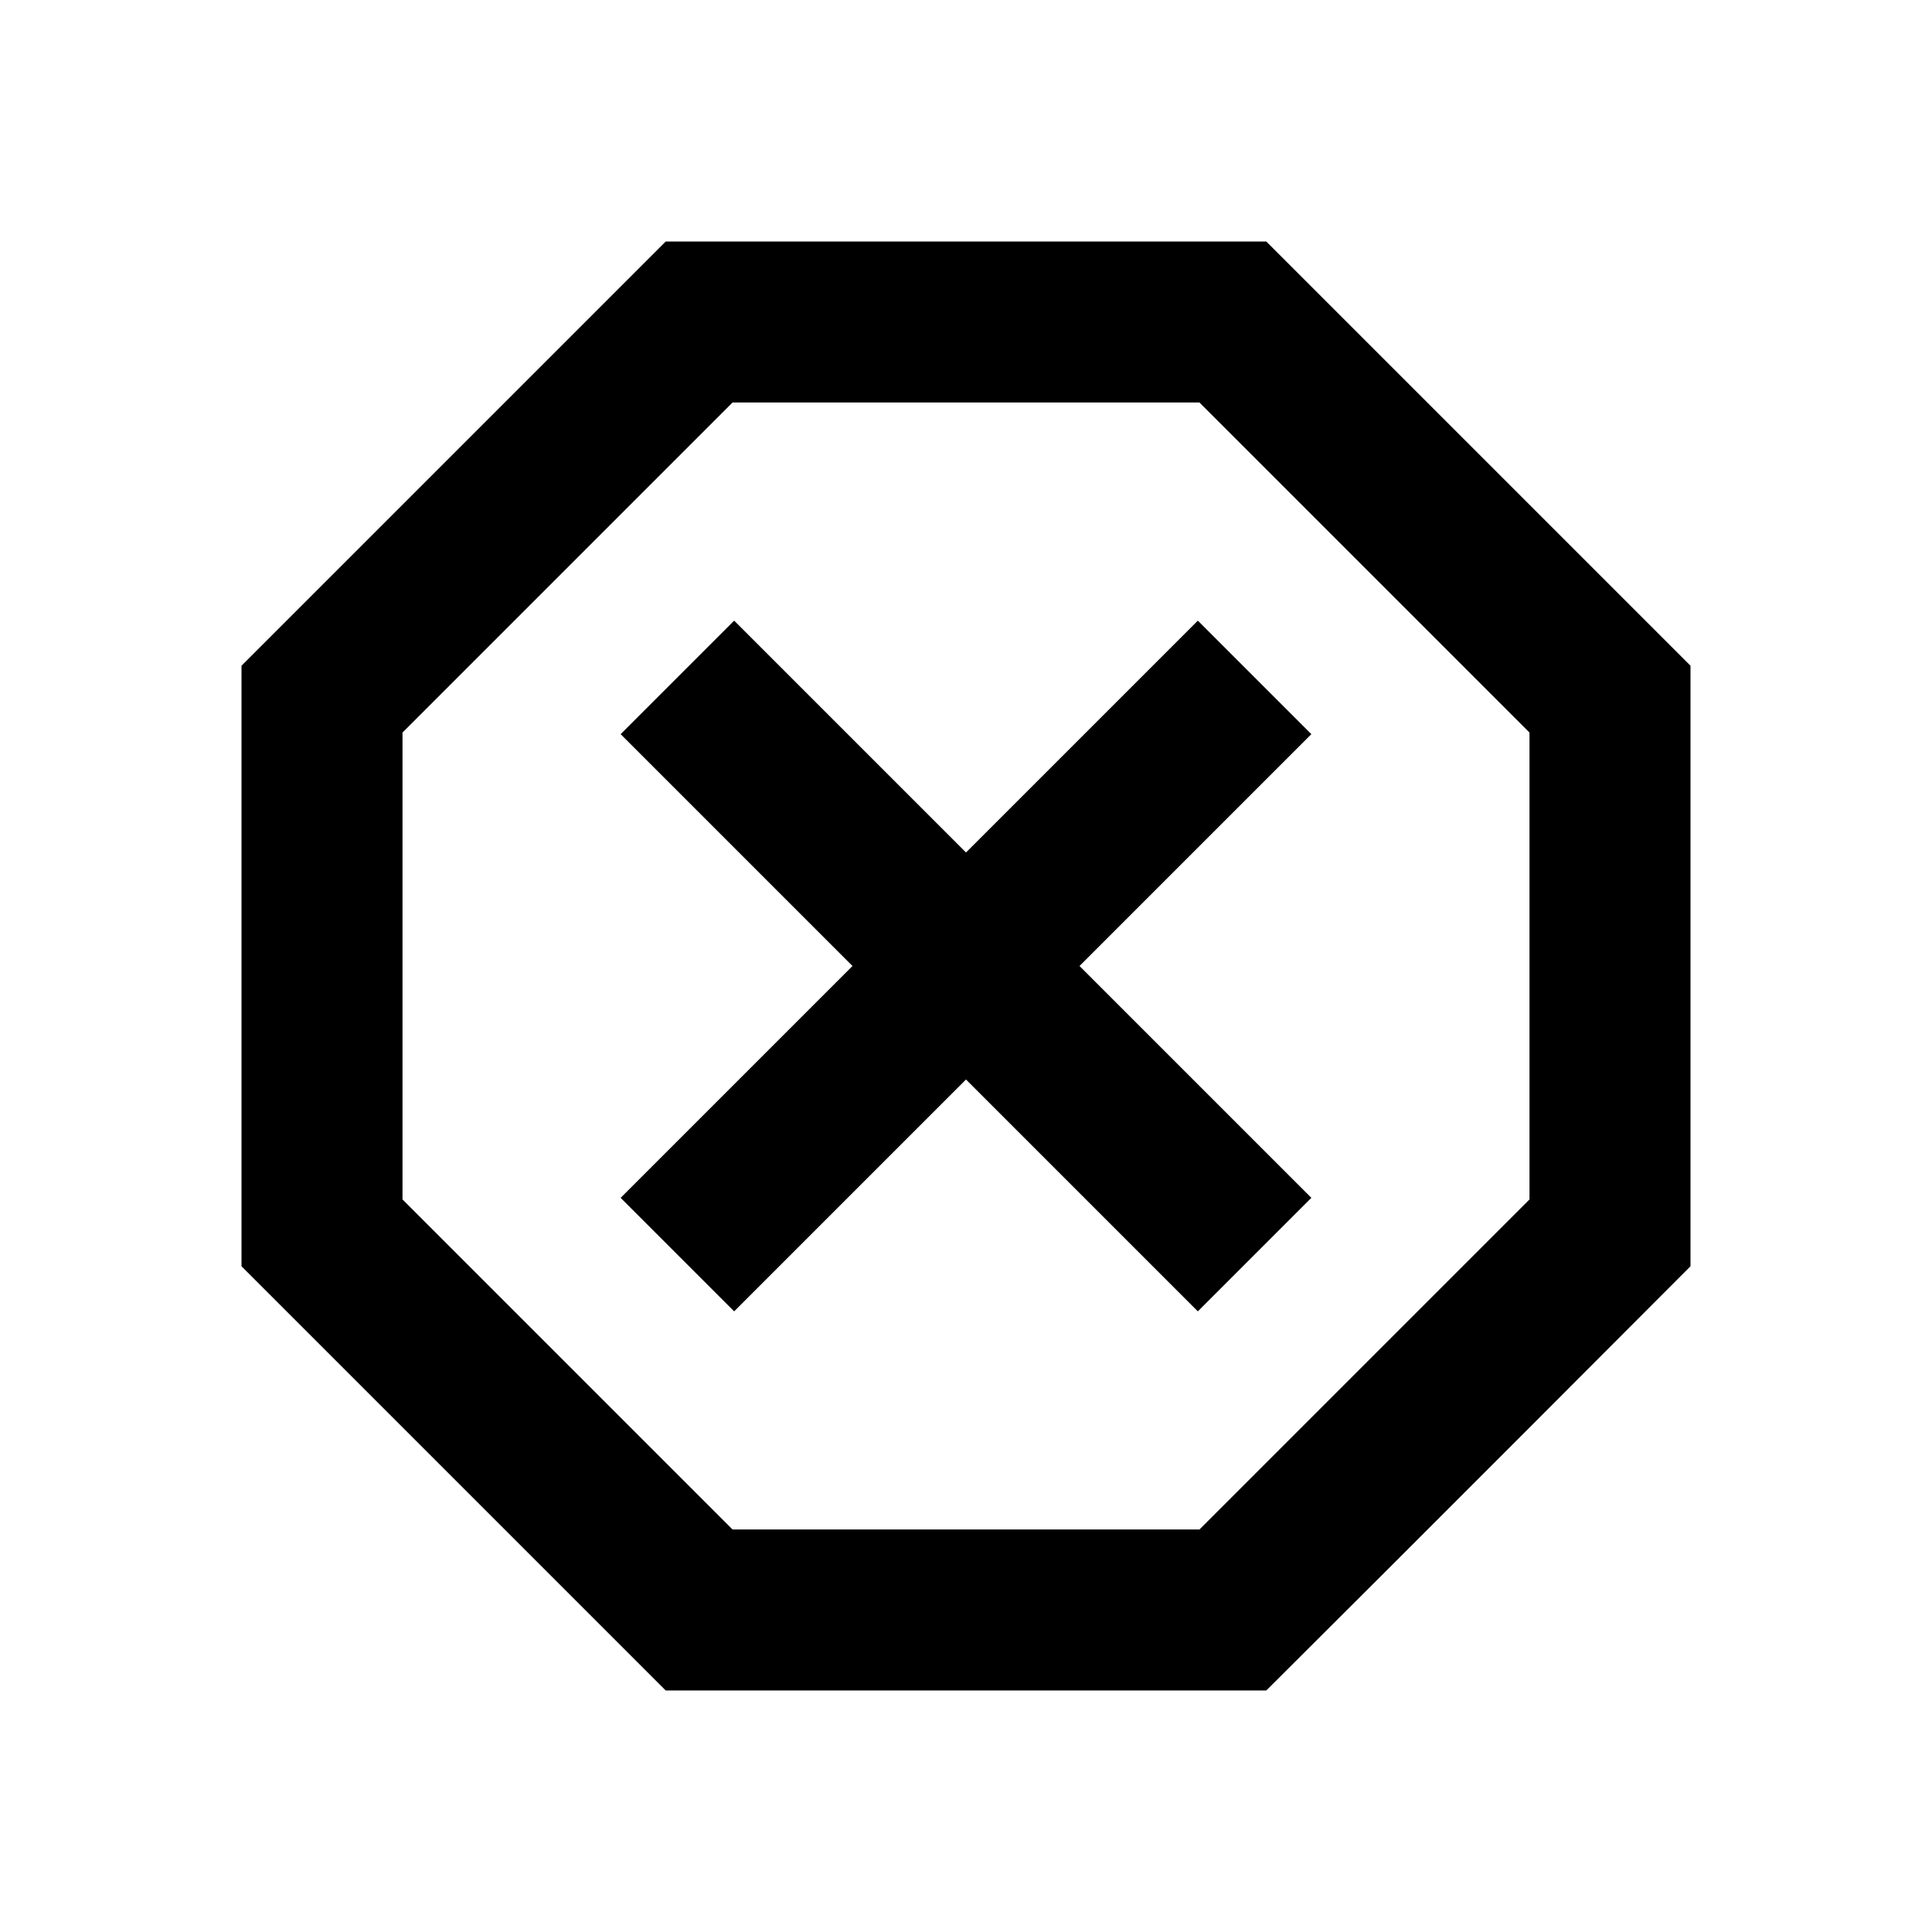 <svg height="24" viewBox="0 0 24 24" width="24" xmlns="http://www.w3.org/2000/svg"><path d="m8.27 3-5.27 5.27v7.46l5.27 5.27h7.46c1.77-1.76 5.27-5.27 5.27-5.27v-7.46l-5.27-5.27m-6.63 2h5.8l4.1 4.1v5.8l-4.1 4.1h-5.8l-4.1-4.1v-5.8m4.12-1.39-1.41 1.41 2.88 2.88-2.88 2.88 1.41 1.41 2.88-2.88 2.88 2.88 1.41-1.41-2.88-2.88 2.88-2.88-1.41-1.41-2.88 2.88"/></svg>